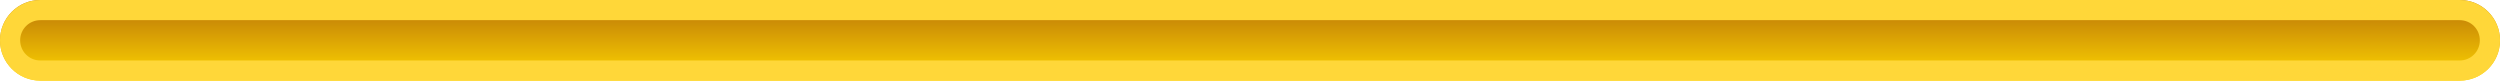 <?xml version="1.0" encoding="UTF-8"?>
<svg id="b" data-name="Layer 2" xmlns="http://www.w3.org/2000/svg" width="248" height="8" xmlns:xlink="http://www.w3.org/1999/xlink" viewBox="0 0 248 8">
  <defs>
    <linearGradient id="d" x1="-440" y1="-261.15" x2="-440" y2="-269.15" gradientTransform="translate(564 -261.15) scale(1 -1)" gradientUnits="userSpaceOnUse">
      <stop offset="0" stop-color="#b97208"/>
      <stop offset="1" stop-color="#ffd800"/>
    </linearGradient>
  </defs>
  <g id="c" data-name="Layer 1">
    <g>
      <path d="m4,0h240c2.21,0,4,1.79,4,4h0c0,2.21-1.79,4-4,4H4C1.79,8,0,6.21,0,4h0C0,1.79,1.79,0,4,0Z" fill="url(#d)" stroke-width="0"/>
      <path d="m4,1h240c1.66,0,3,1.34,3,3h0c0,1.66-1.34,3-3,3H4c-1.66,0-3-1.34-3-3h0c0-1.66,1.34-3,3-3Z" fill="none" stroke="#ffd739" stroke-width="2"/>
    </g>
  </g>
</svg>